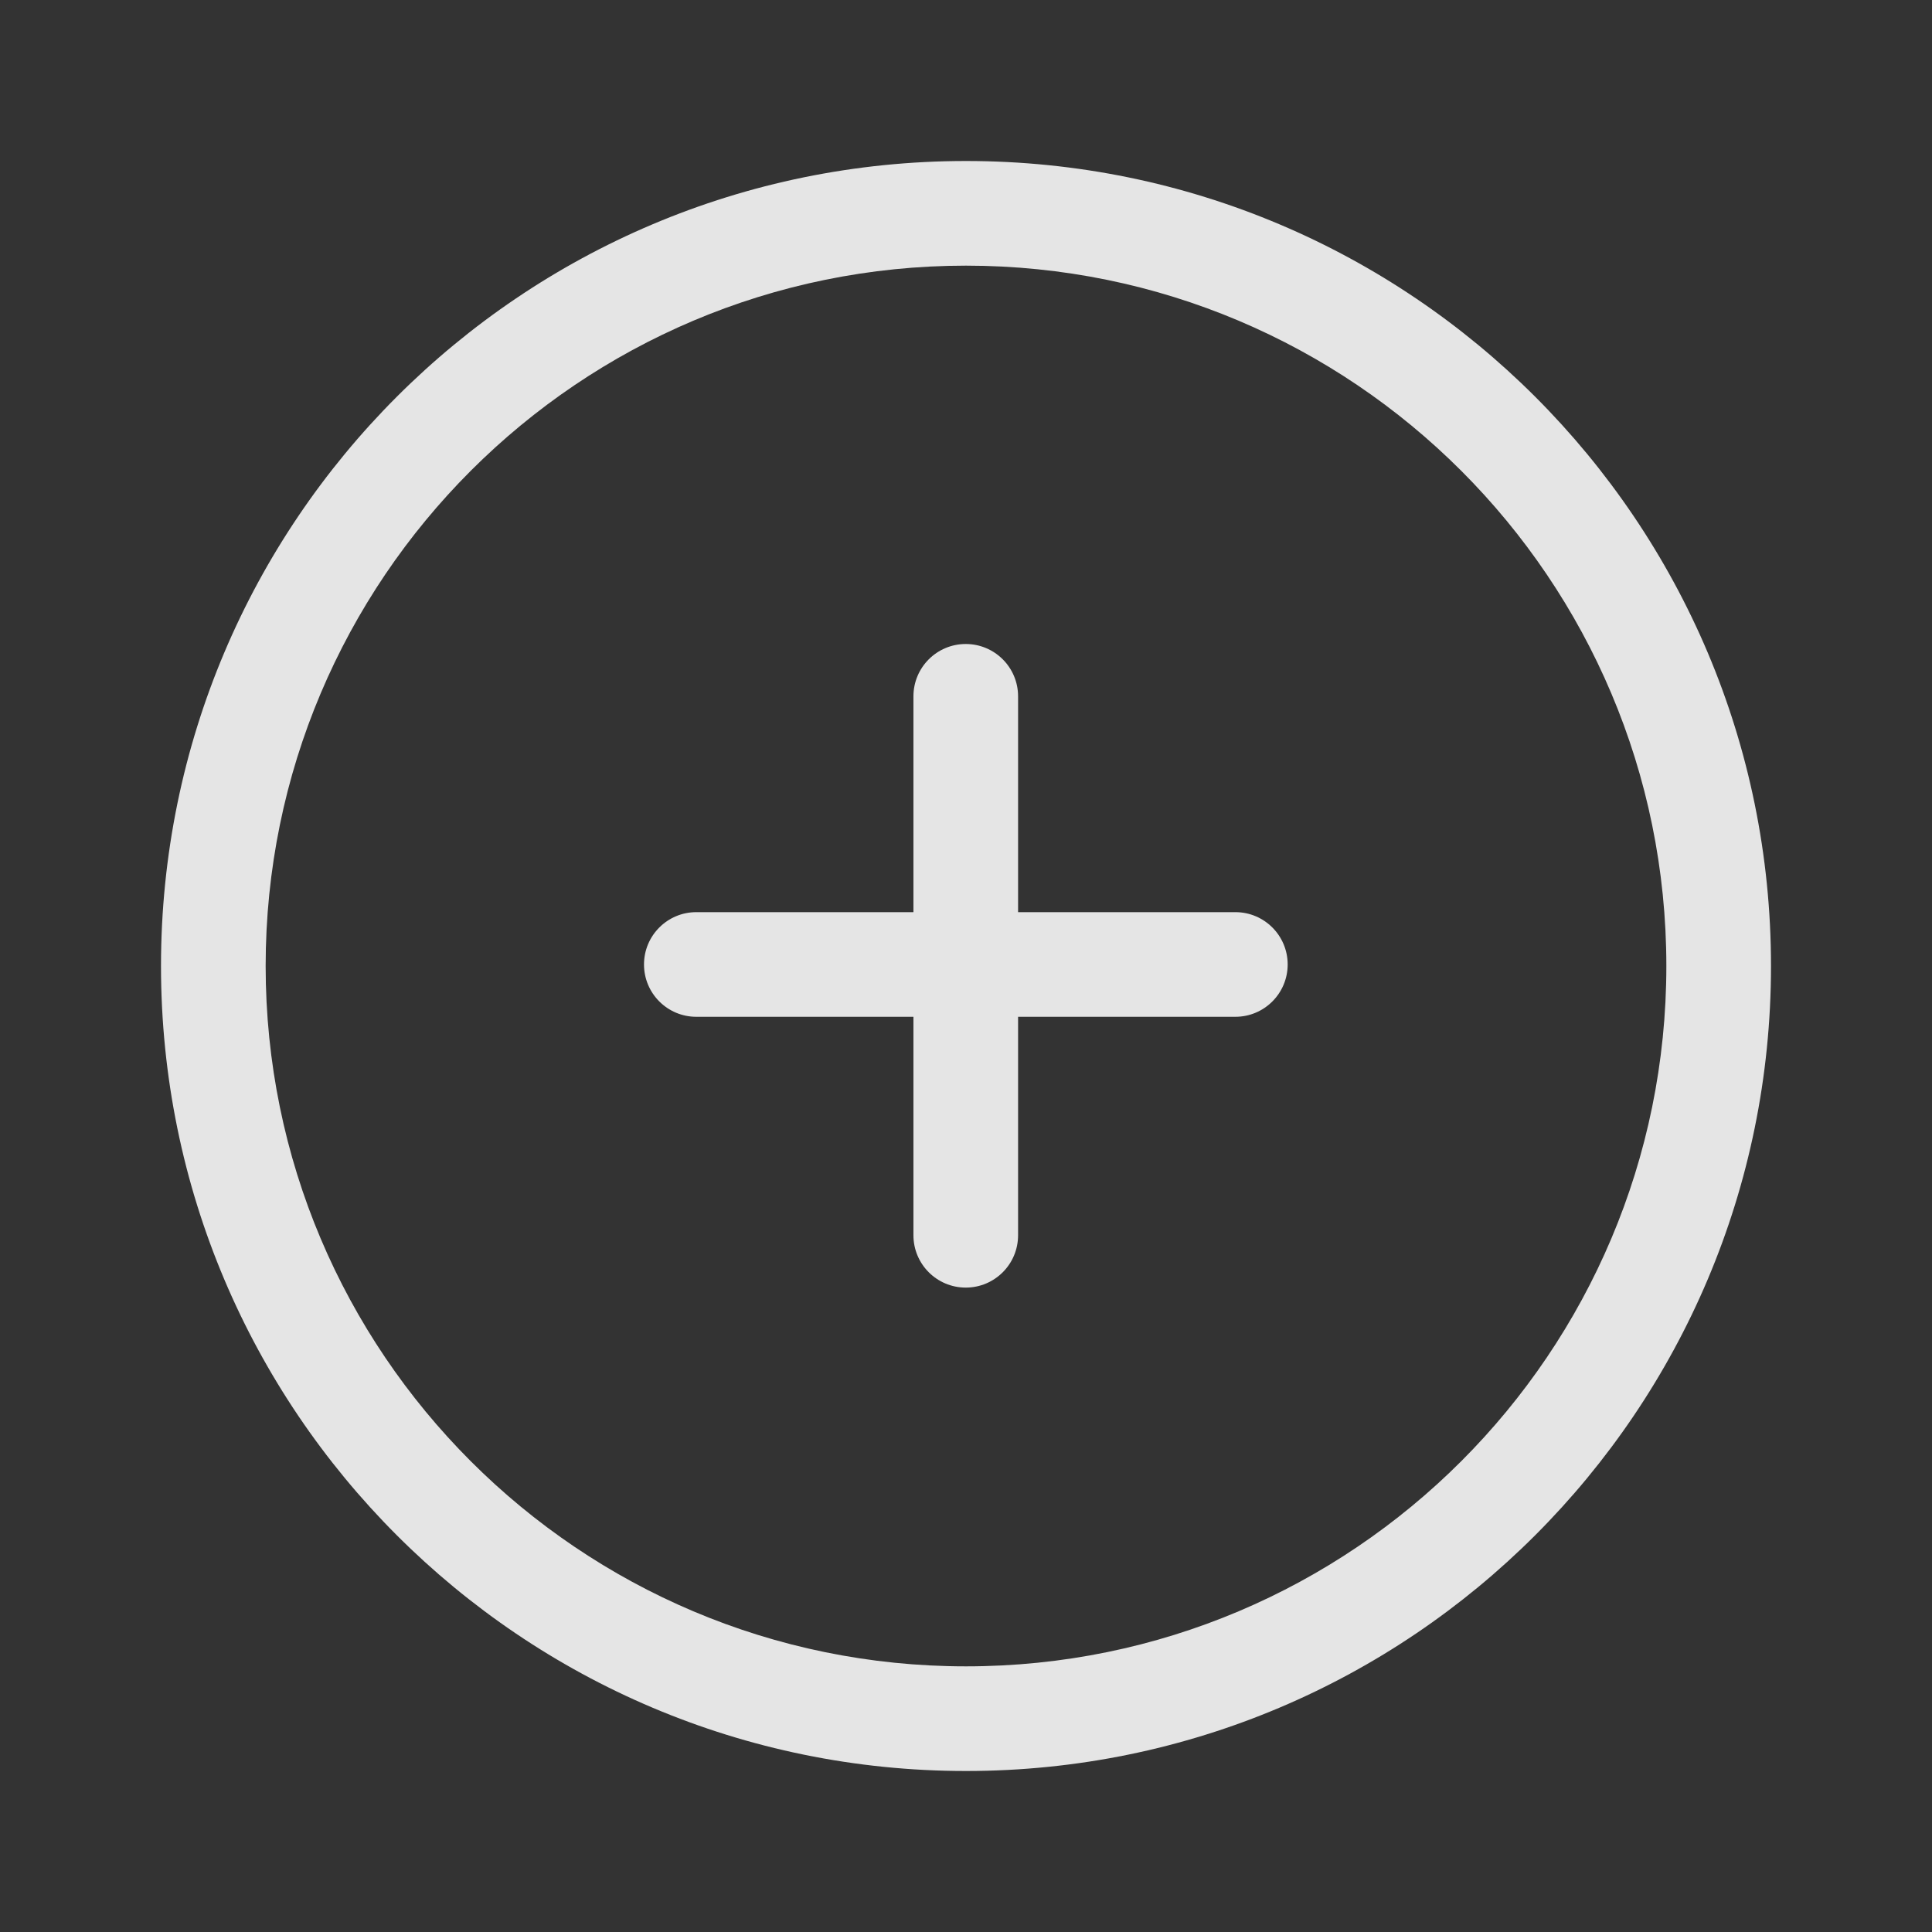 <svg width="24" height="24" viewBox="0 0 24 24" fill="none" xmlns="http://www.w3.org/2000/svg">
<rect x="0" y="0" width="24" height="24" fill="#333333" stroke="none"/>
<path d="M11.997 8C12.356 8 12.647 8.291 12.647 8.65V11.331H15.346C15.705 11.331 15.996 11.622 15.996 11.981C15.996 12.34 15.705 12.631 15.346 12.631H12.647V15.345C12.647 15.704 12.356 15.995 11.997 15.995C11.638 15.995 11.347 15.704 11.347 15.345V12.631H8.65C8.291 12.631 8 12.34 8 11.981C8 11.622 8.291 11.331 8.65 11.331H11.347V8.65C11.347 8.291 11.638 8 11.997 8Z" fill="white" fill-opacity="0.87"/>
<path fill-rule="evenodd" clip-rule="evenodd" d="M12 22C17.523 22 22 17.523 22 12C22 6.477 17.523 2 12 2C6.477 2 2 6.477 2 12C2 17.523 6.477 22 12 22ZM20.7 12C20.7 16.805 16.805 20.7 12 20.7C7.195 20.7 3.3 16.805 3.3 12C3.3 7.195 7.195 3.3 12 3.3C16.805 3.3 20.7 7.195 20.7 12Z" fill="white" fill-opacity="0.87"/>
</svg>
